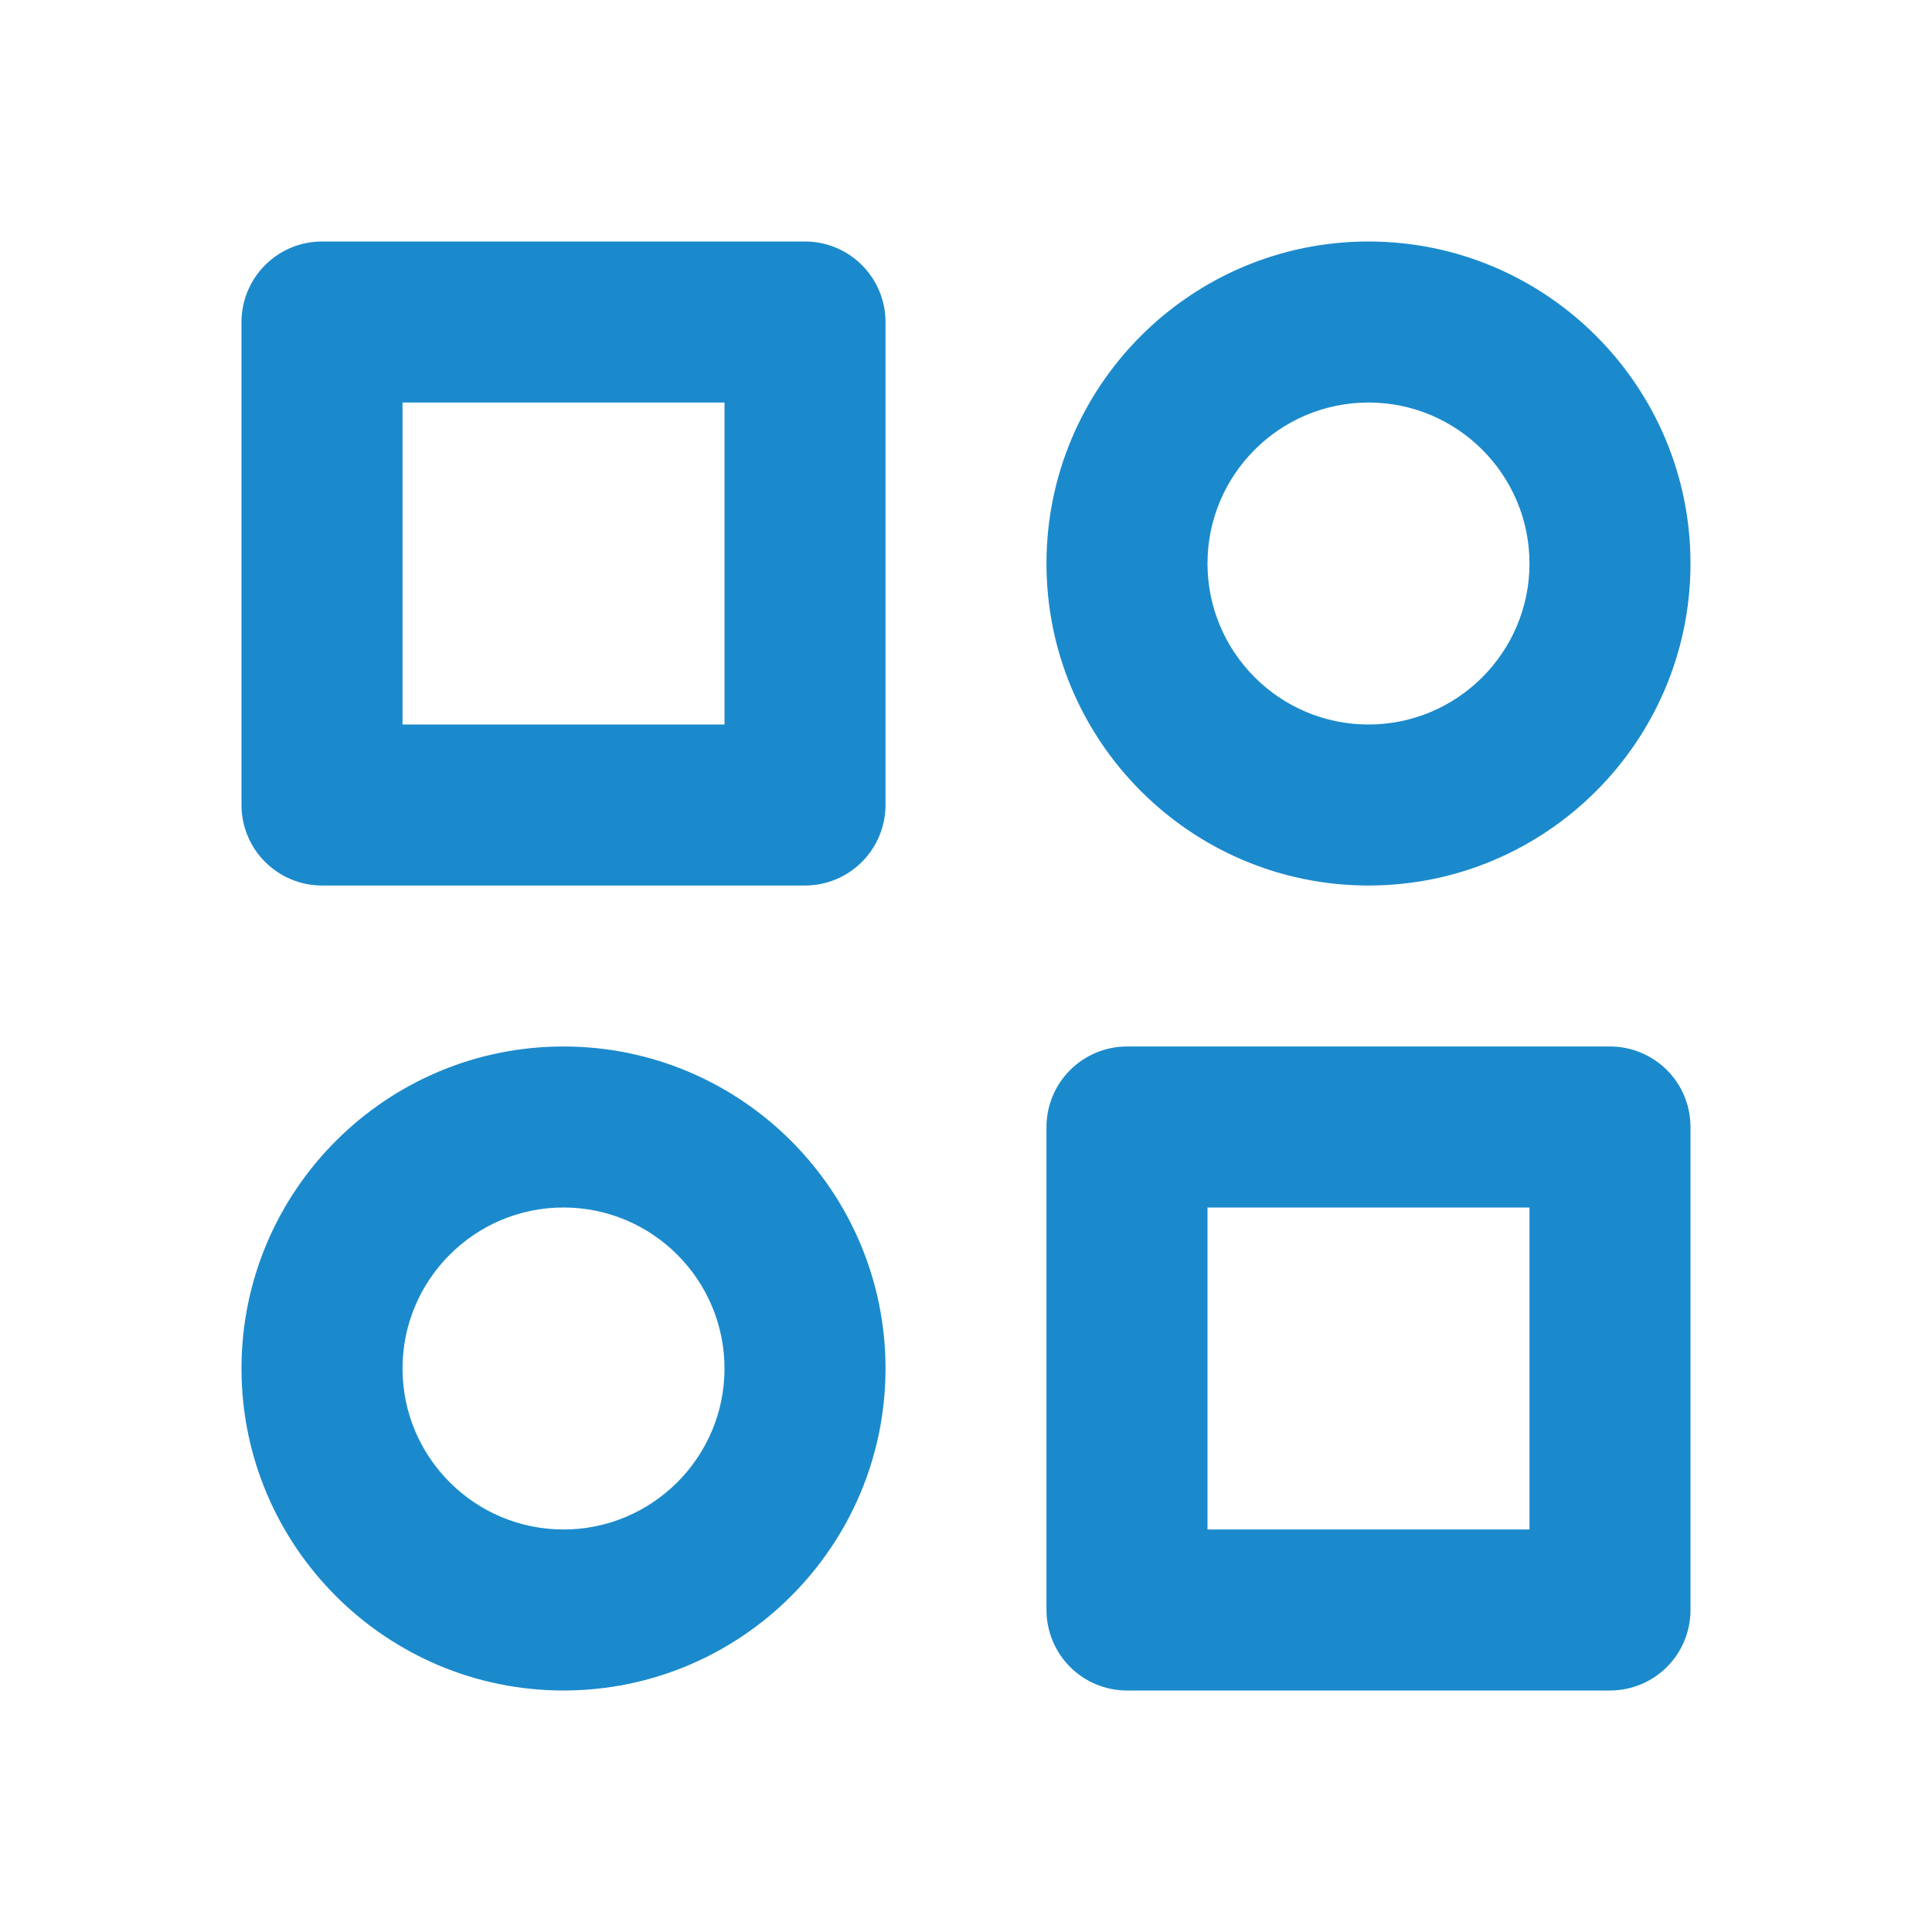 <svg width="32" height="32" viewBox="0 0 32 32" fill="none" xmlns="http://www.w3.org/2000/svg">
<path d="M13.333 4H5.333C4.98 4 4.641 4.14 4.391 4.391C4.14 4.641 4 4.98 4 5.333V13.333C4 13.687 4.14 14.026 4.391 14.276C4.641 14.526 4.98 14.667 5.333 14.667H13.333C13.687 14.667 14.026 14.526 14.276 14.276C14.526 14.026 14.667 13.687 14.667 13.333V5.333C14.667 4.98 14.526 4.641 14.276 4.391C14.026 4.14 13.687 4 13.333 4ZM12 12H6.667V6.667H12V12ZM26.667 17.333H18.667C18.313 17.333 17.974 17.474 17.724 17.724C17.474 17.974 17.333 18.313 17.333 18.667V26.667C17.333 27.02 17.474 27.359 17.724 27.61C17.974 27.86 18.313 28 18.667 28H26.667C27.02 28 27.359 27.86 27.61 27.61C27.86 27.359 28 27.02 28 26.667V18.667C28 18.313 27.86 17.974 27.61 17.724C27.359 17.474 27.02 17.333 26.667 17.333ZM25.333 25.333H20V20H25.333V25.333ZM22.667 4C19.725 4 17.333 6.392 17.333 9.333C17.333 12.275 19.725 14.667 22.667 14.667C25.608 14.667 28 12.275 28 9.333C28 6.392 25.608 4 22.667 4ZM22.667 12C21.196 12 20 10.804 20 9.333C20 7.863 21.196 6.667 22.667 6.667C24.137 6.667 25.333 7.863 25.333 9.333C25.333 10.804 24.137 12 22.667 12ZM9.333 17.333C6.392 17.333 4 19.725 4 22.667C4 25.608 6.392 28 9.333 28C12.275 28 14.667 25.608 14.667 22.667C14.667 19.725 12.275 17.333 9.333 17.333ZM9.333 25.333C7.863 25.333 6.667 24.137 6.667 22.667C6.667 21.196 7.863 20 9.333 20C10.804 20 12 21.196 12 22.667C12 24.137 10.804 25.333 9.333 25.333Z" fill="#1B8ACC"/>
</svg>
